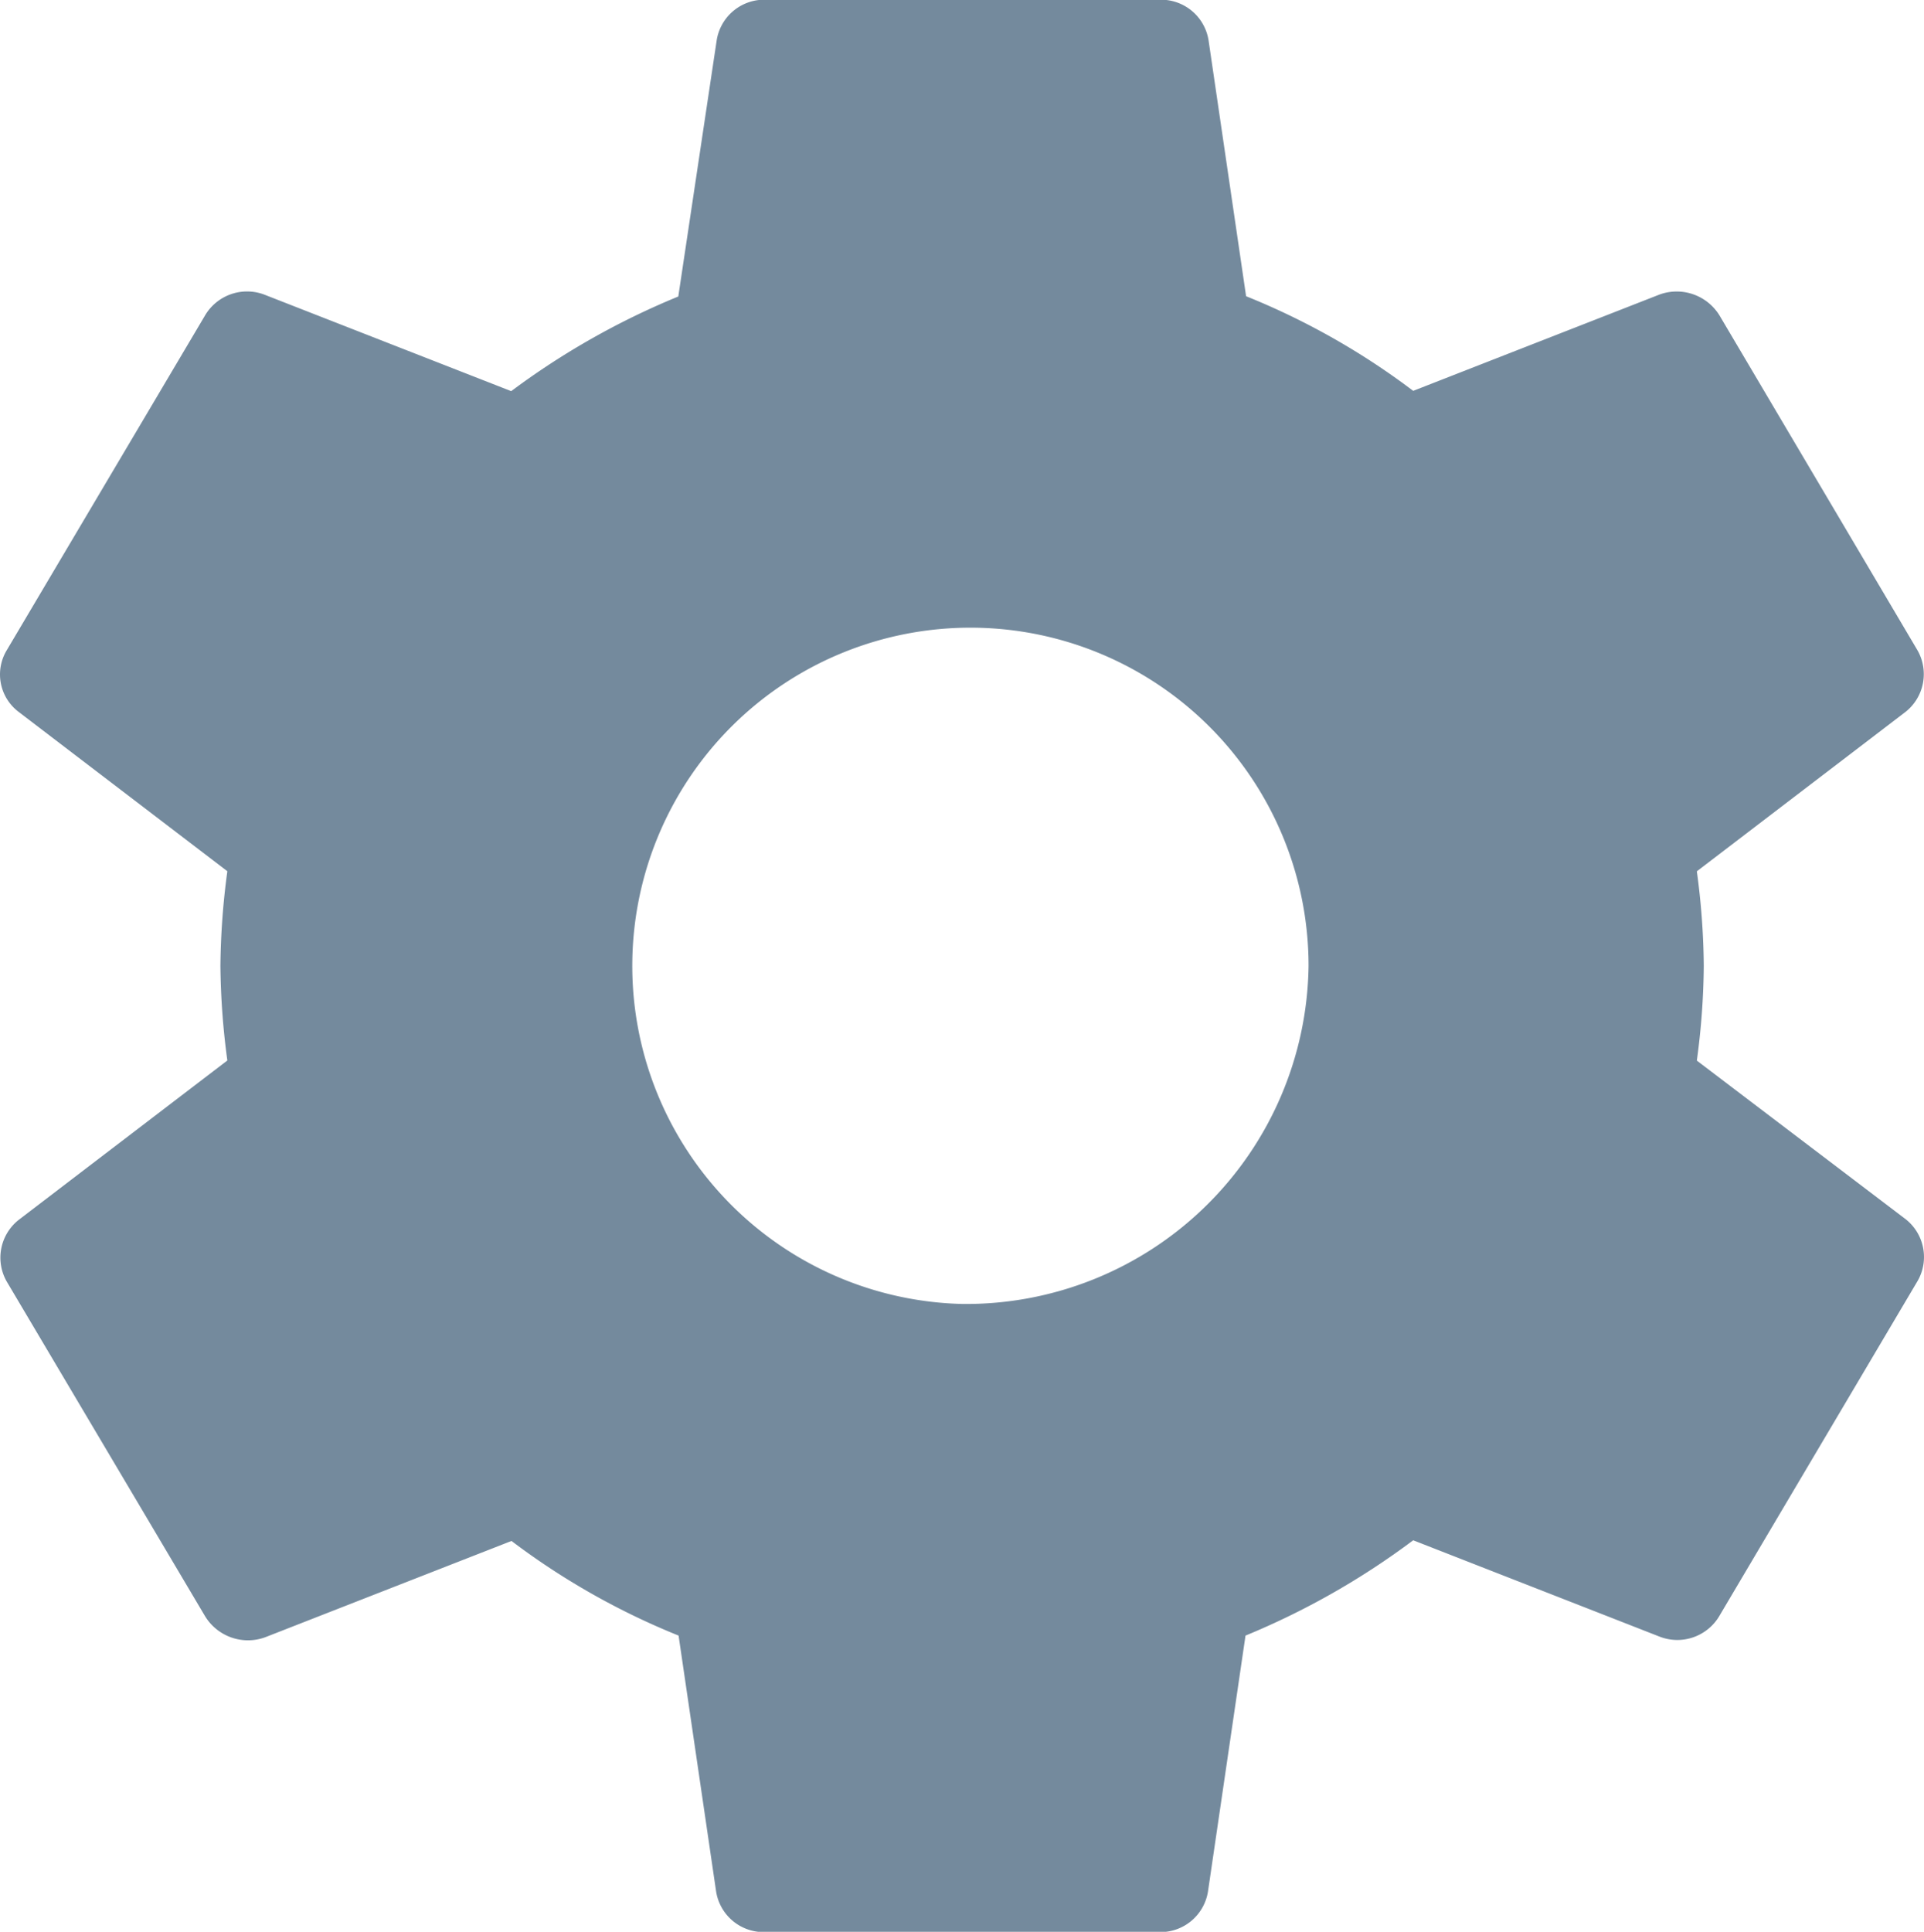 <svg xmlns="http://www.w3.org/2000/svg" width="19.989" height="20.067" viewBox="0 0 19.989 20.067">
  <path id="ic_settings_24px" d="M19.9,13.017a7.639,7.639,0,0,0,.072-.983,7.639,7.639,0,0,0-.072-.983l2.168-1.656a.5.5,0,0,0,.123-.642L20.138,5.281a.522.522,0,0,0-.627-.221l-2.558,1a7.552,7.552,0,0,0-1.736-.983l-.39-2.659a.5.5,0,0,0-.5-.421h-4.11a.5.5,0,0,0-.5.421L9.318,5.08a7.942,7.942,0,0,0-1.736.983l-2.558-1a.507.507,0,0,0-.627.221L2.342,8.753a.487.487,0,0,0,.123.642L4.633,11.05a7.773,7.773,0,0,0-.072.983,7.773,7.773,0,0,0,.072.983L2.465,14.672a.5.5,0,0,0-.123.642L4.4,18.786a.522.522,0,0,0,.627.221l2.558-1a7.552,7.552,0,0,0,1.736.983l.39,2.659a.5.5,0,0,0,.5.421h4.11a.5.5,0,0,0,.5-.421l.39-2.659A7.942,7.942,0,0,0,16.953,18l2.558,1a.507.507,0,0,0,.627-.221l2.055-3.472a.5.5,0,0,0-.123-.642Zm-7.634,2.528a3.513,3.513,0,1,1,3.6-3.512A3.559,3.559,0,0,1,12.267,15.545Z" transform="translate(-2.271 -2)" fill="#748a9d"/>
</svg>
